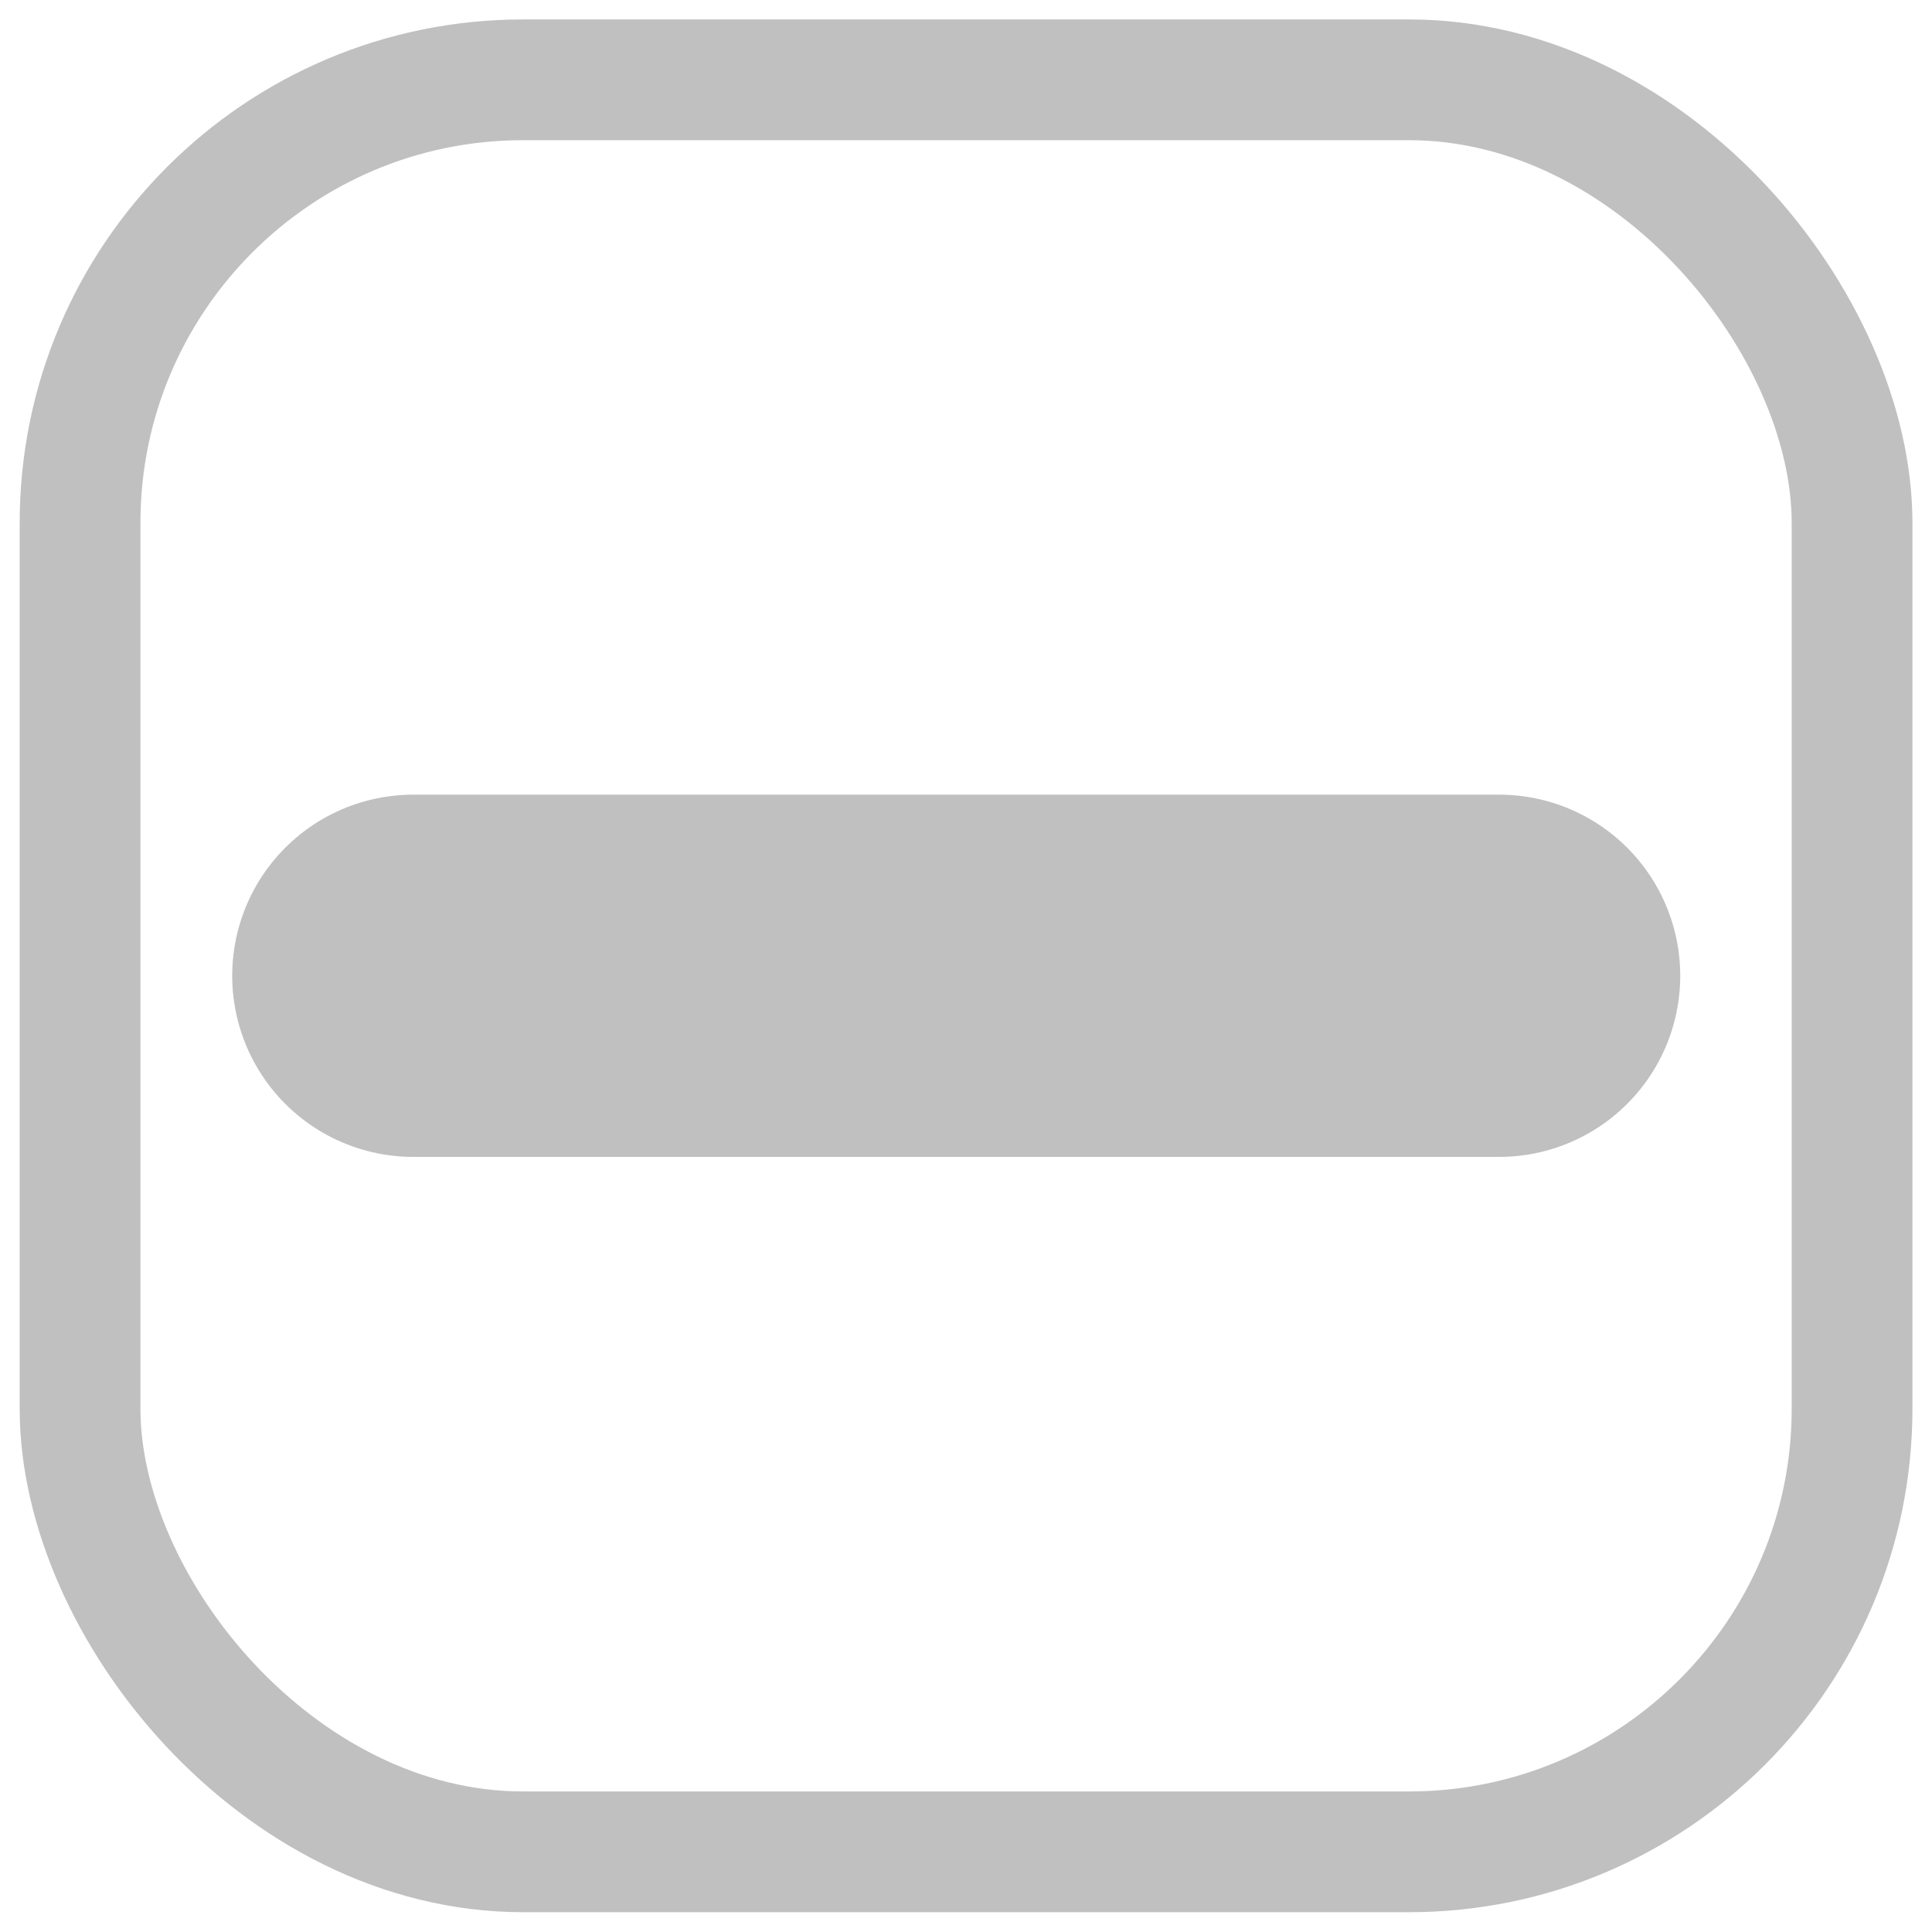 <?xml version="1.0" encoding="UTF-8" standalone="no"?>
<!-- Created with Inkscape (http://www.inkscape.org/) -->

<svg
   xmlns:dc="http://purl.org/dc/elements/1.1/"
   xmlns:cc="http://creativecommons.org/ns#"
   xmlns:rdf="http://www.w3.org/1999/02/22-rdf-syntax-ns#"
   xmlns:svg="http://www.w3.org/2000/svg"
   xmlns="http://www.w3.org/2000/svg"
   xmlns:sodipodi="http://sodipodi.sourceforge.net/DTD/sodipodi-0.dtd"
   xmlns:inkscape="http://www.inkscape.org/namespaces/inkscape"
   width="16"
   height="16"
   viewBox="0 0 16 16"
   id="svg4866"
   version="1.1"
   inkscape:version="0.91 r13725"
   sodipodi:docname="check-mixed-disabled.svg">
  <defs
     id="defs4868" />
  <sodipodi:namedview
     id="base"
     pagecolor="#ffffff"
     bordercolor="#666666"
     borderopacity="1.0"
     inkscape:pageopacity="0.0"
     inkscape:pageshadow="2"
     inkscape:zoom="2.8284271"
     inkscape:cx="-171.11642"
     inkscape:cy="-21.708515"
     inkscape:document-units="px"
     inkscape:current-layer="layer4"
     showgrid="false"
     units="px"
     inkscape:window-width="1920"
     inkscape:window-height="1008"
     inkscape:window-x="0"
     inkscape:window-y="0"
     inkscape:window-maximized="1" />
  <g
     inkscape:groupmode="layer"
     id="layer4"
     inkscape:label="check disabled"
     style="display:inline">
    <rect
       style="display:inline;fill:#ffffff;fill-opacity:0;stroke:#c0c0c0;stroke-width:1;stroke-miterlimit:4;stroke-dasharray:none;stroke-opacity:1"
       id="rect4155-6"
       width="14.675"
       height="14.675"
       x="0.663"
       y="0.661"
       rx="3.669"
       ry="3.669"
       inkscape:export-xdpi="178.85287"
       inkscape:export-ydpi="178.85287" />
  </g>
  <g
     inkscape:groupmode="layer"
     id="layer9"
     inkscape:label="check mixed disabled">
    <path
       style="display:inline;fill:none;fill-rule:evenodd;stroke:#c0c0c0;stroke-width:3;stroke-linecap:round;stroke-linejoin:miter;stroke-miterlimit:4;stroke-dasharray:none;stroke-opacity:1"
       d="m 3.423,8.081 8.992,0"
       id="path4640-5"
       inkscape:connector-curvature="0"
       inkscape:export-xdpi="89.426437"
       inkscape:export-ydpi="89.426437" />
  </g>
</svg>

